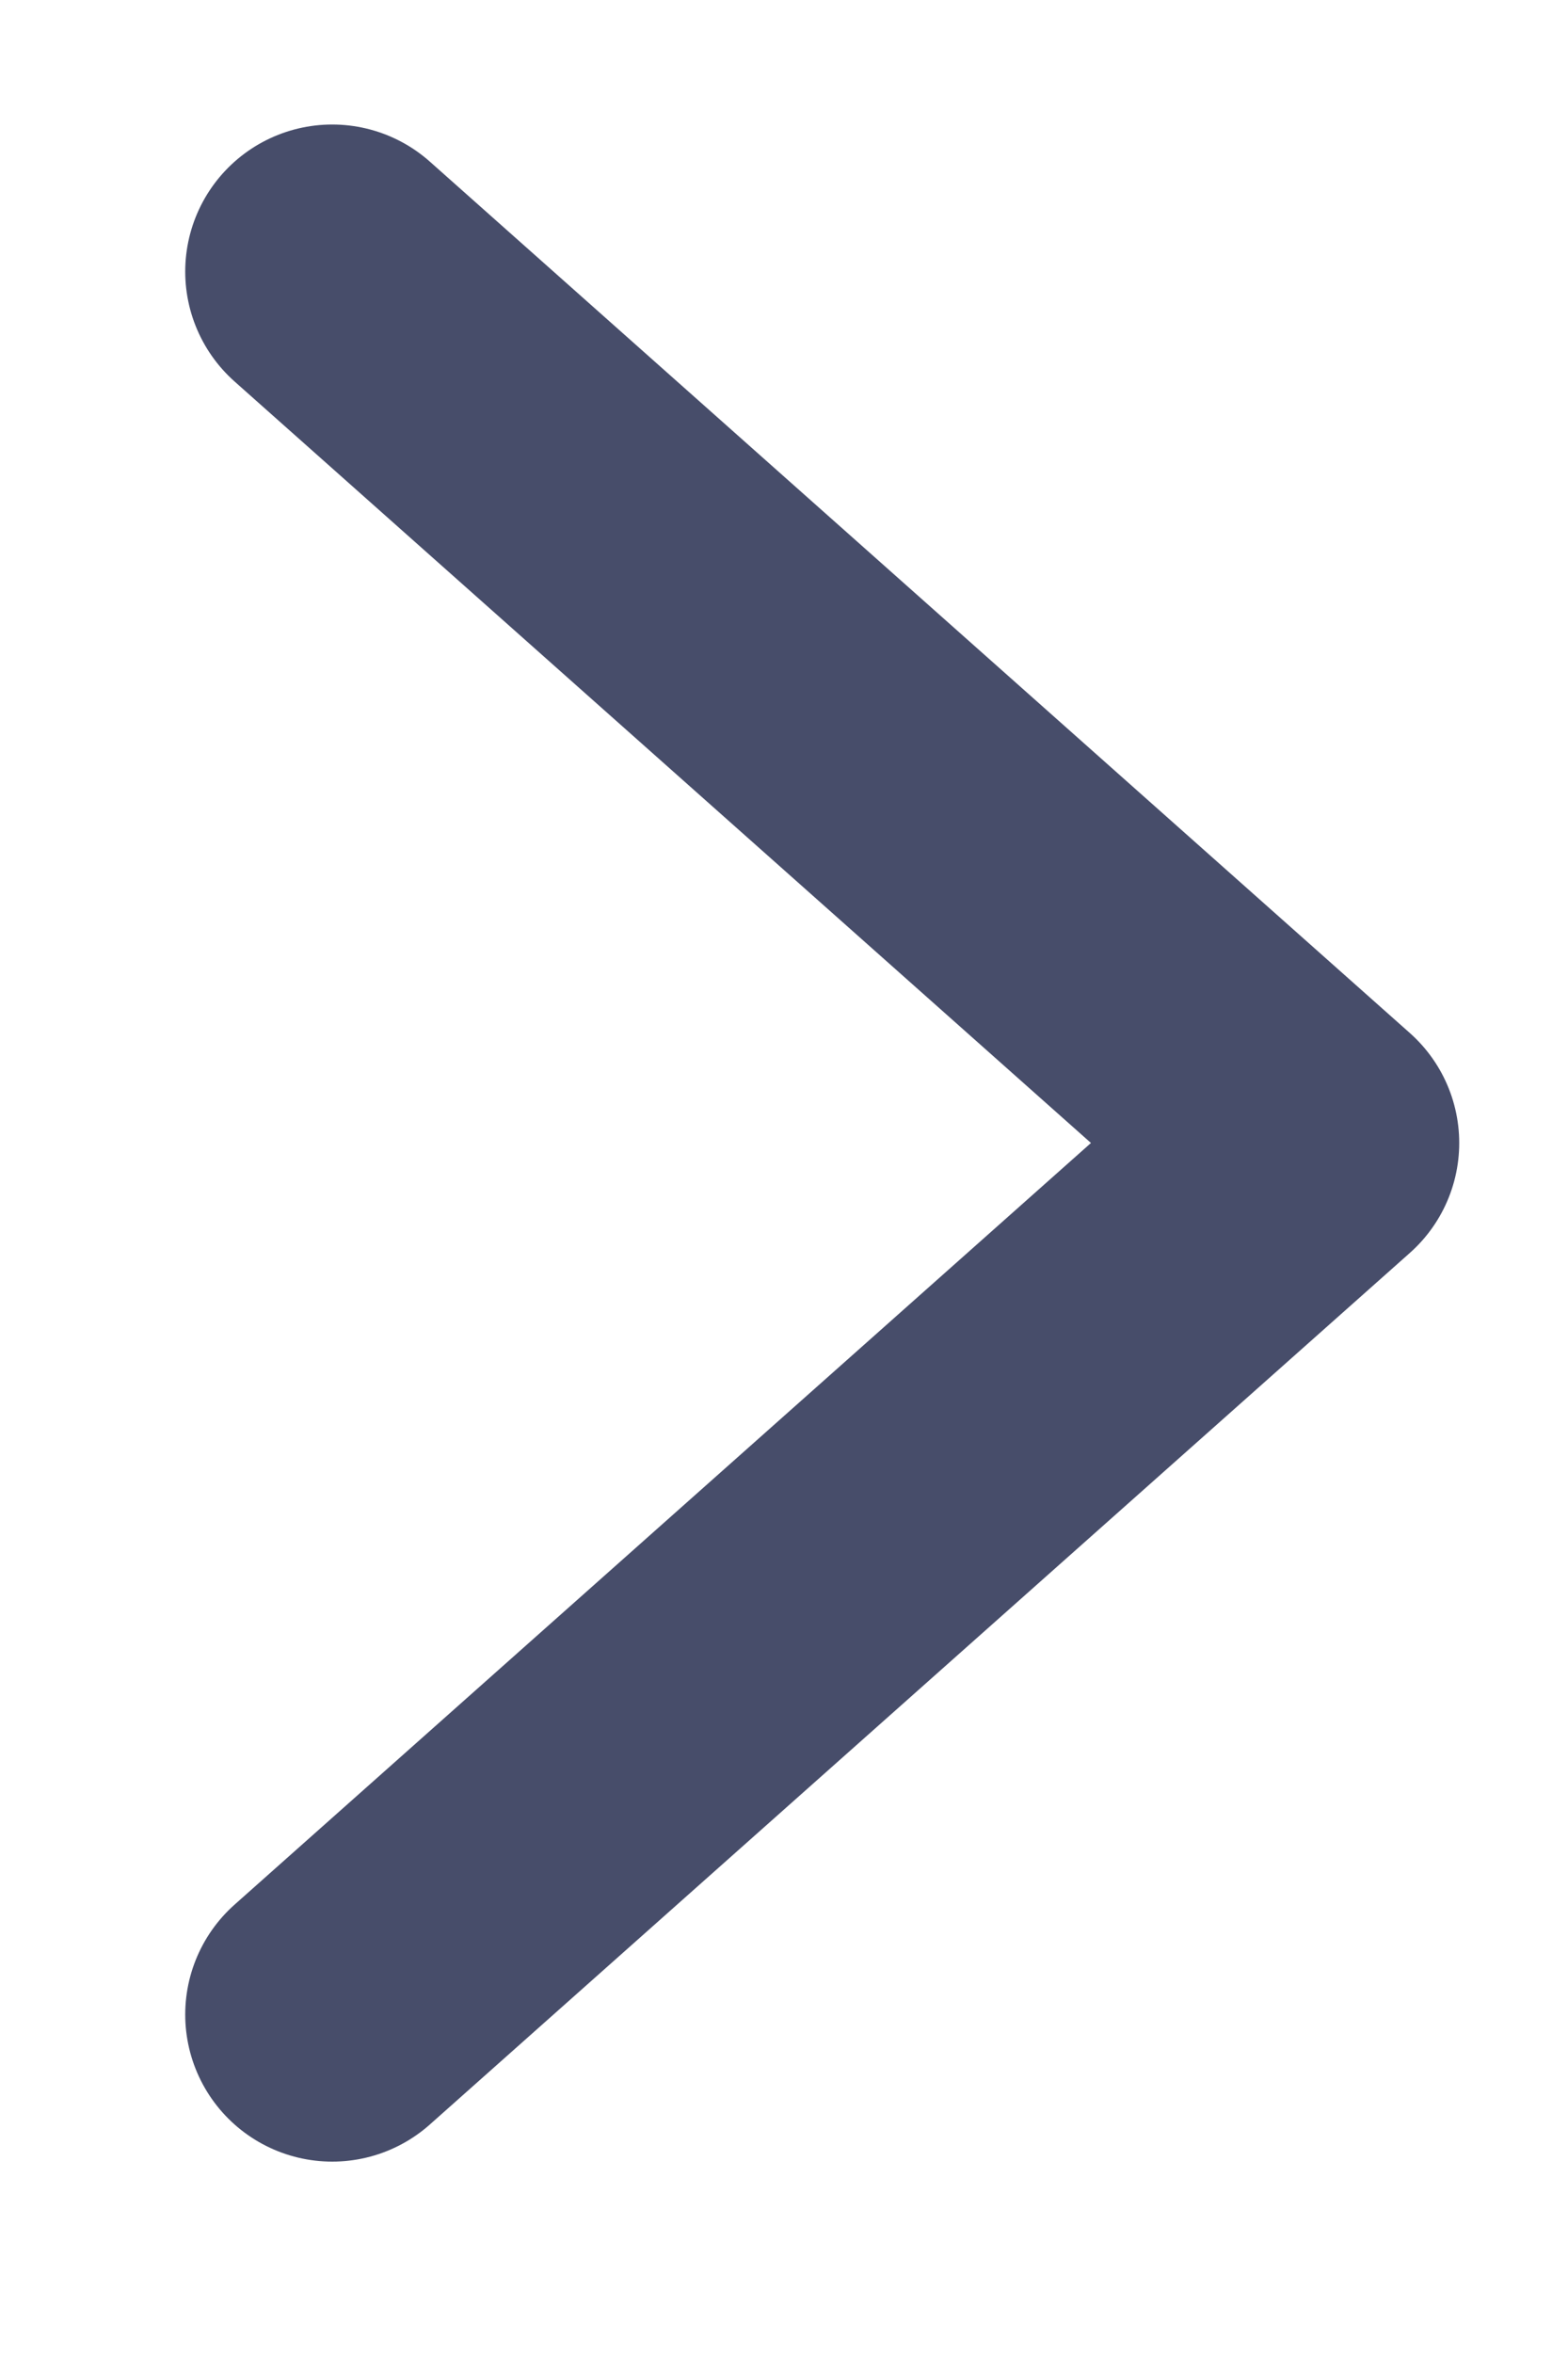 <svg width="8" height="12" viewBox="0 0 8 12" fill="none" xmlns="http://www.w3.org/2000/svg">
<path d="M1.695 1.385L6.695 5.829L1.695 10.274" stroke="#474D6A" stroke-width="1.5" stroke-linecap="round" stroke-linejoin="round"/>
</svg>

